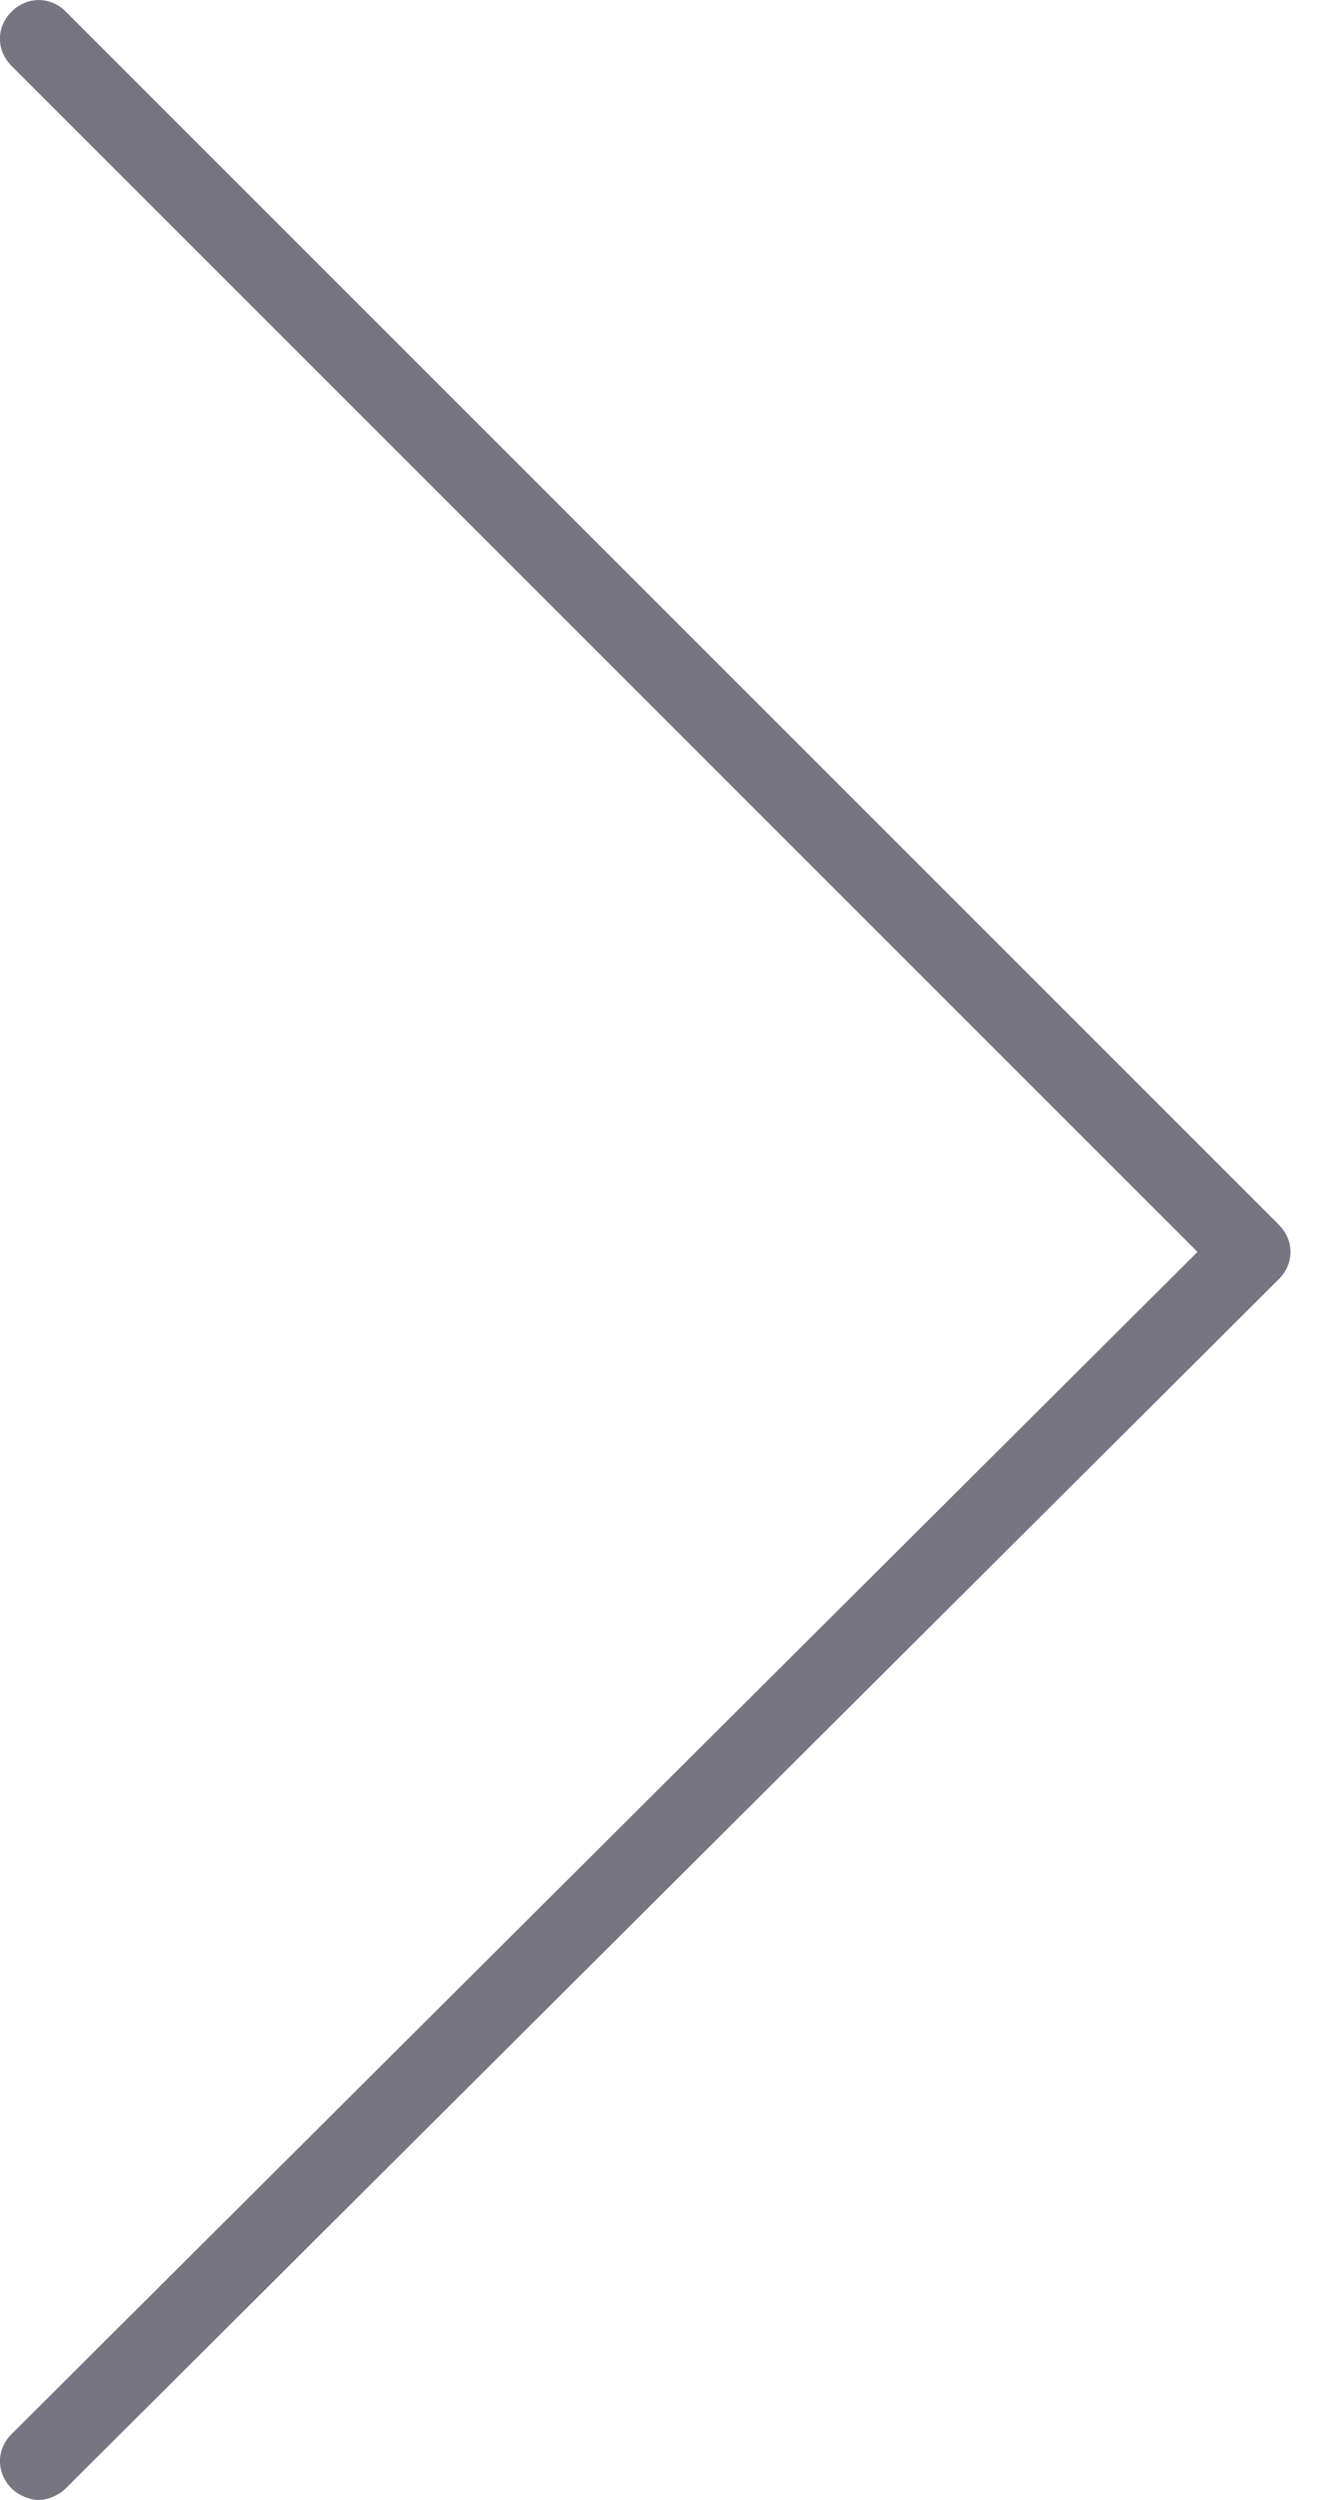 <?xml version="1.0" encoding="utf-8"?>
<!-- Generated by IcoMoon.io -->
<!DOCTYPE svg PUBLIC "-//W3C//DTD SVG 1.1//EN" "http://www.w3.org/Graphics/SVG/1.1/DTD/svg11.dtd">
<svg version="1.1" xmlns="http://www.w3.org/2000/svg" xmlns:xlink="http://www.w3.org/1999/xlink" width="17" height="32" viewBox="0 0 17 32">
<path fill="#777582" d="M16.372 15.678l-15.529-15.529c-0.198-0.198-0.496-0.198-0.695 0s-0.198 0.496 0 0.695l15.181 15.181-15.181 15.132c-0.198 0.198-0.198 0.496 0 0.695 0.099 0.099 0.248 0.149 0.347 0.149s0.248-0.050 0.347-0.149l15.529-15.479c0.198-0.198 0.198-0.496 0-0.695z"></path>
</svg>
